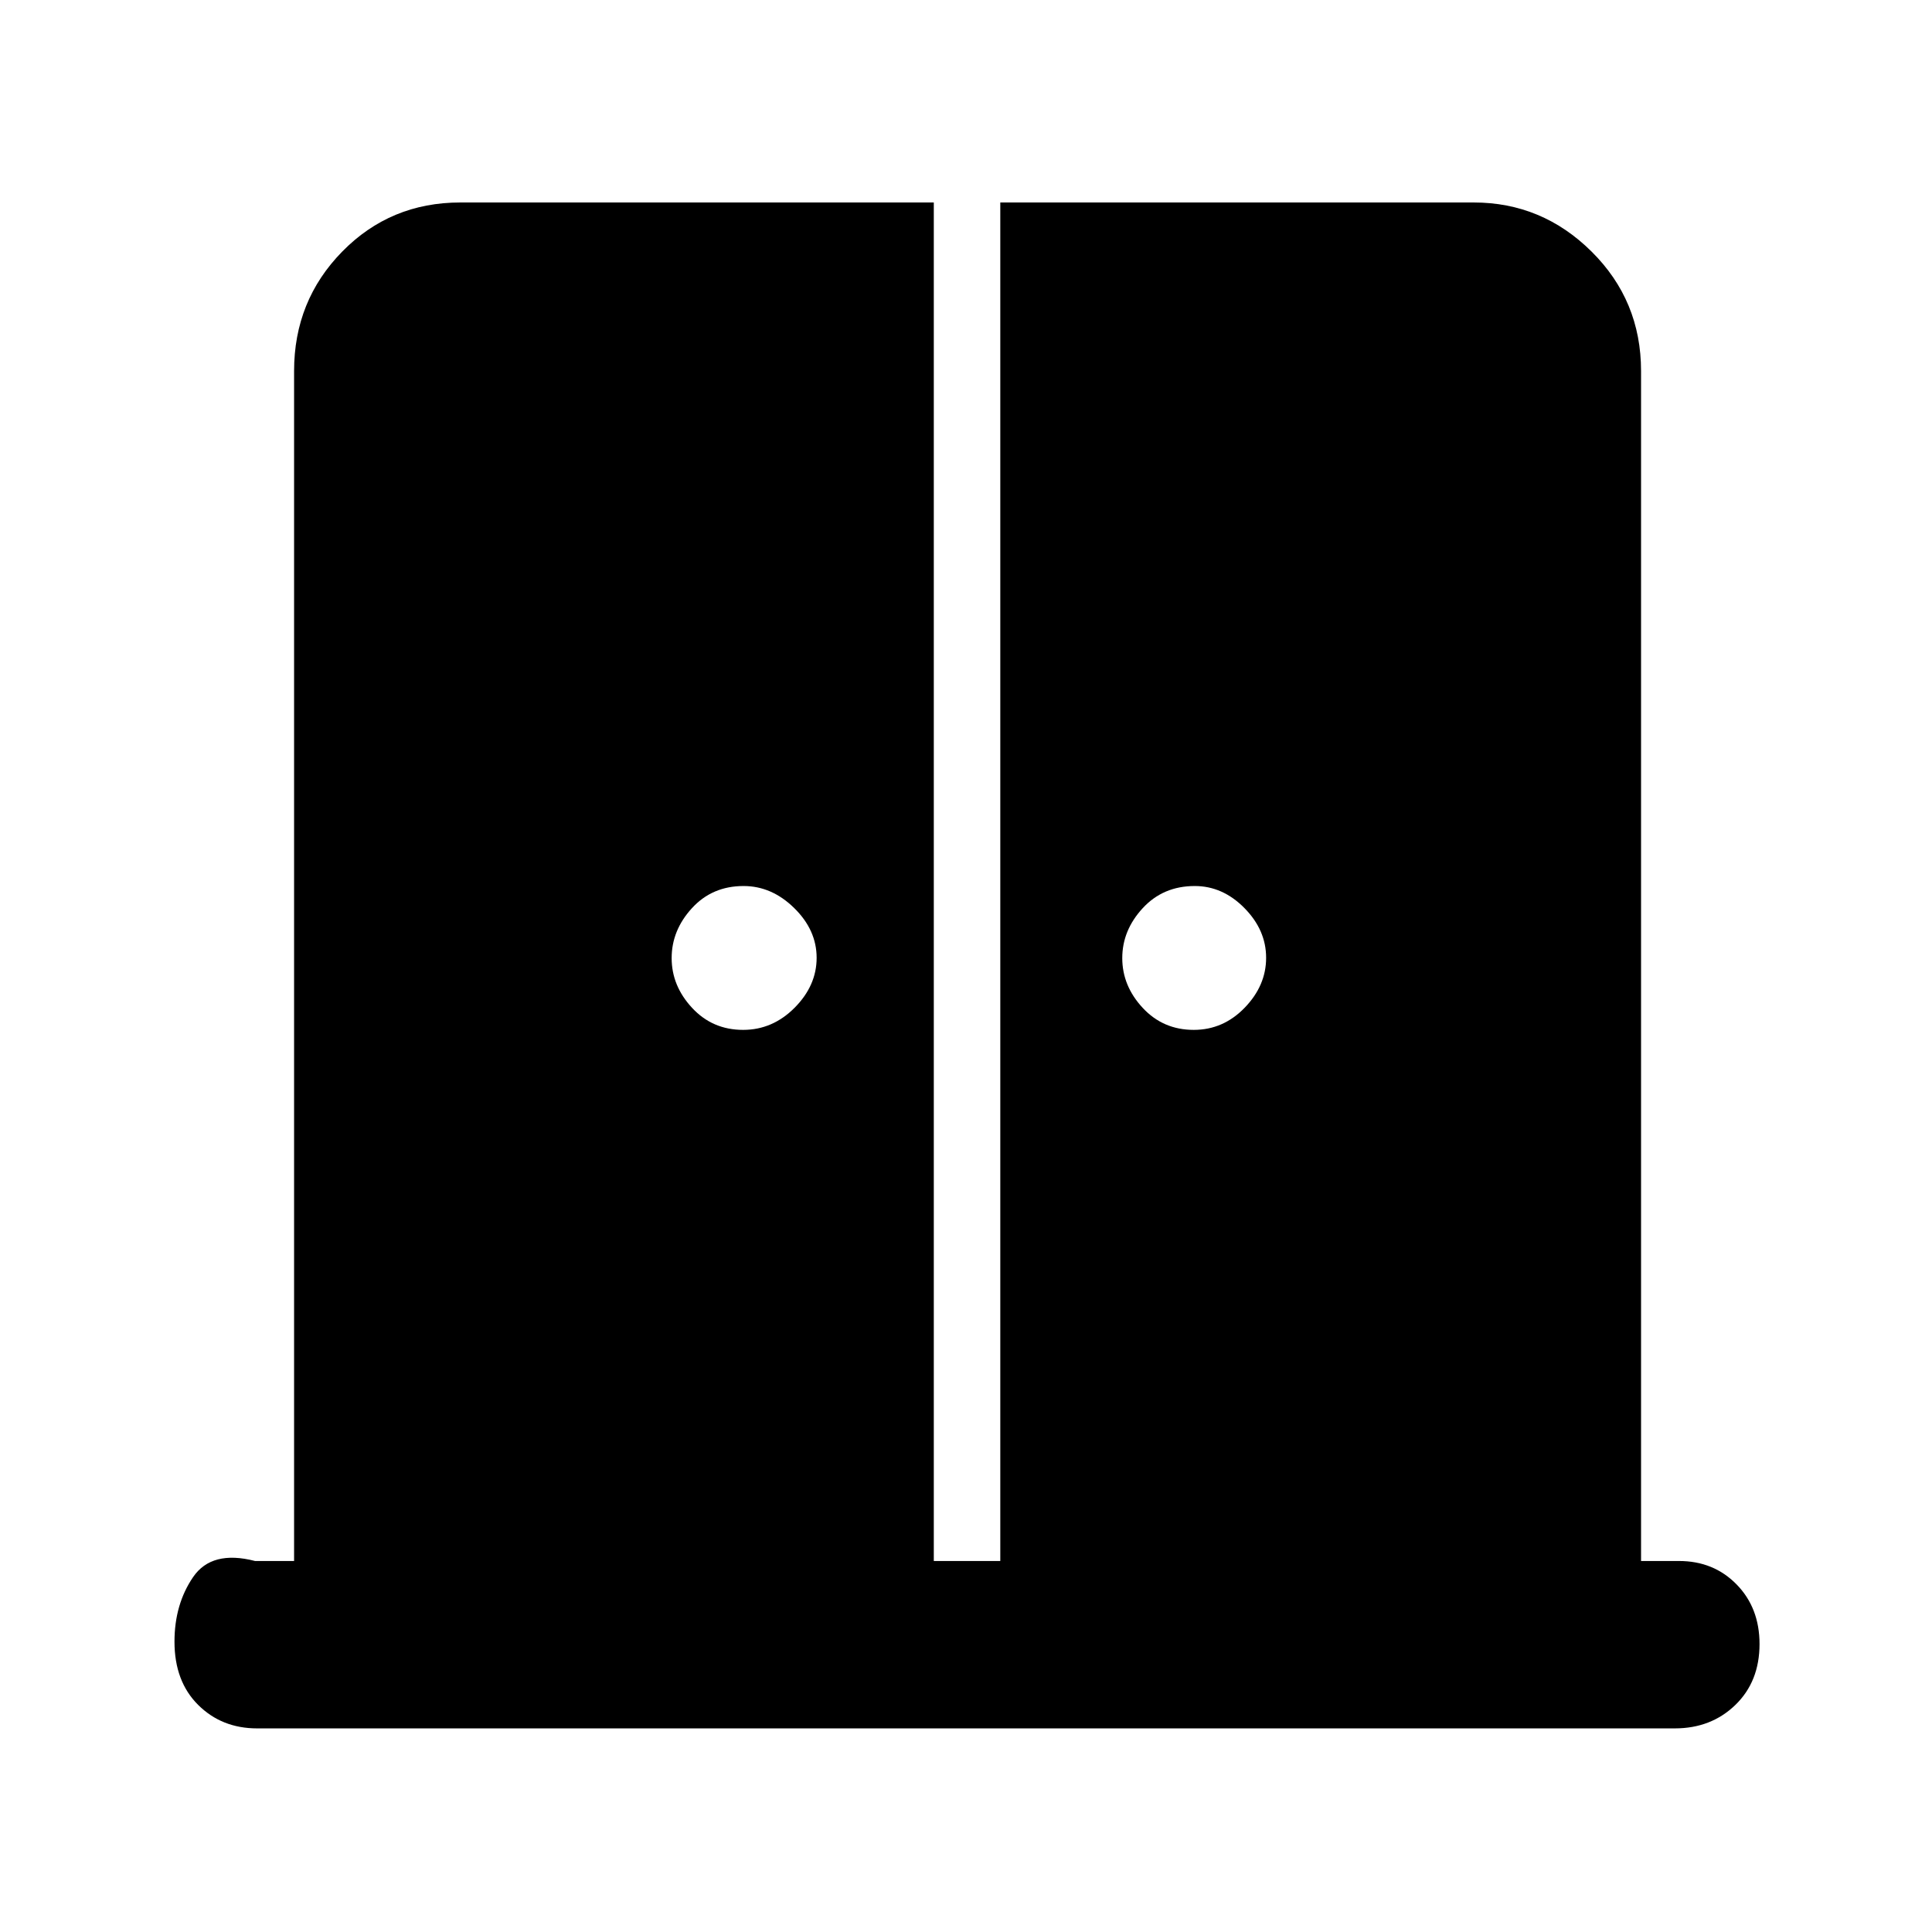 <svg xmlns="http://www.w3.org/2000/svg" height="48" viewBox="0 -960 960 960" width="48"><path d="M369.26-448.26q14.65 0 25.59-11.01 10.93-11.01 10.93-24.8 0-13.8-11.15-24.73-11.15-10.94-25.15-10.94-15.61 0-25.67 11.01-10.07 11.01-10.07 24.8 0 13.8 10.15 24.73 10.14 10.94 25.37 10.94Zm223.91 0q14.66 0 25.31-11.01 10.65-11.01 10.65-24.8 0-13.8-10.79-24.73-10.79-10.94-24.67-10.94-15.72 0-25.87 11.01t-10.15 24.8q0 13.8 10.15 24.73 10.15 10.94 25.37 10.94ZM127.78-101.17q-17.6 0-29.34-11.69-11.74-11.69-11.74-31.41 0-18.56 9.26-32.1 9.26-13.54 30.78-7.98h19.39v-591.3q0-34.97 23.94-59.36 23.93-24.38 58.67-24.38H464v675.04h33.04v-675.04h235.22q33.97 0 58.57 24.38 24.6 24.39 24.6 59.36v591.3h18.83q17.27 0 28.66 11.66 11.38 11.65 11.38 29.6 0 18.66-12.03 30.29-12.03 11.63-30.05 11.63H127.78Z"/></svg>